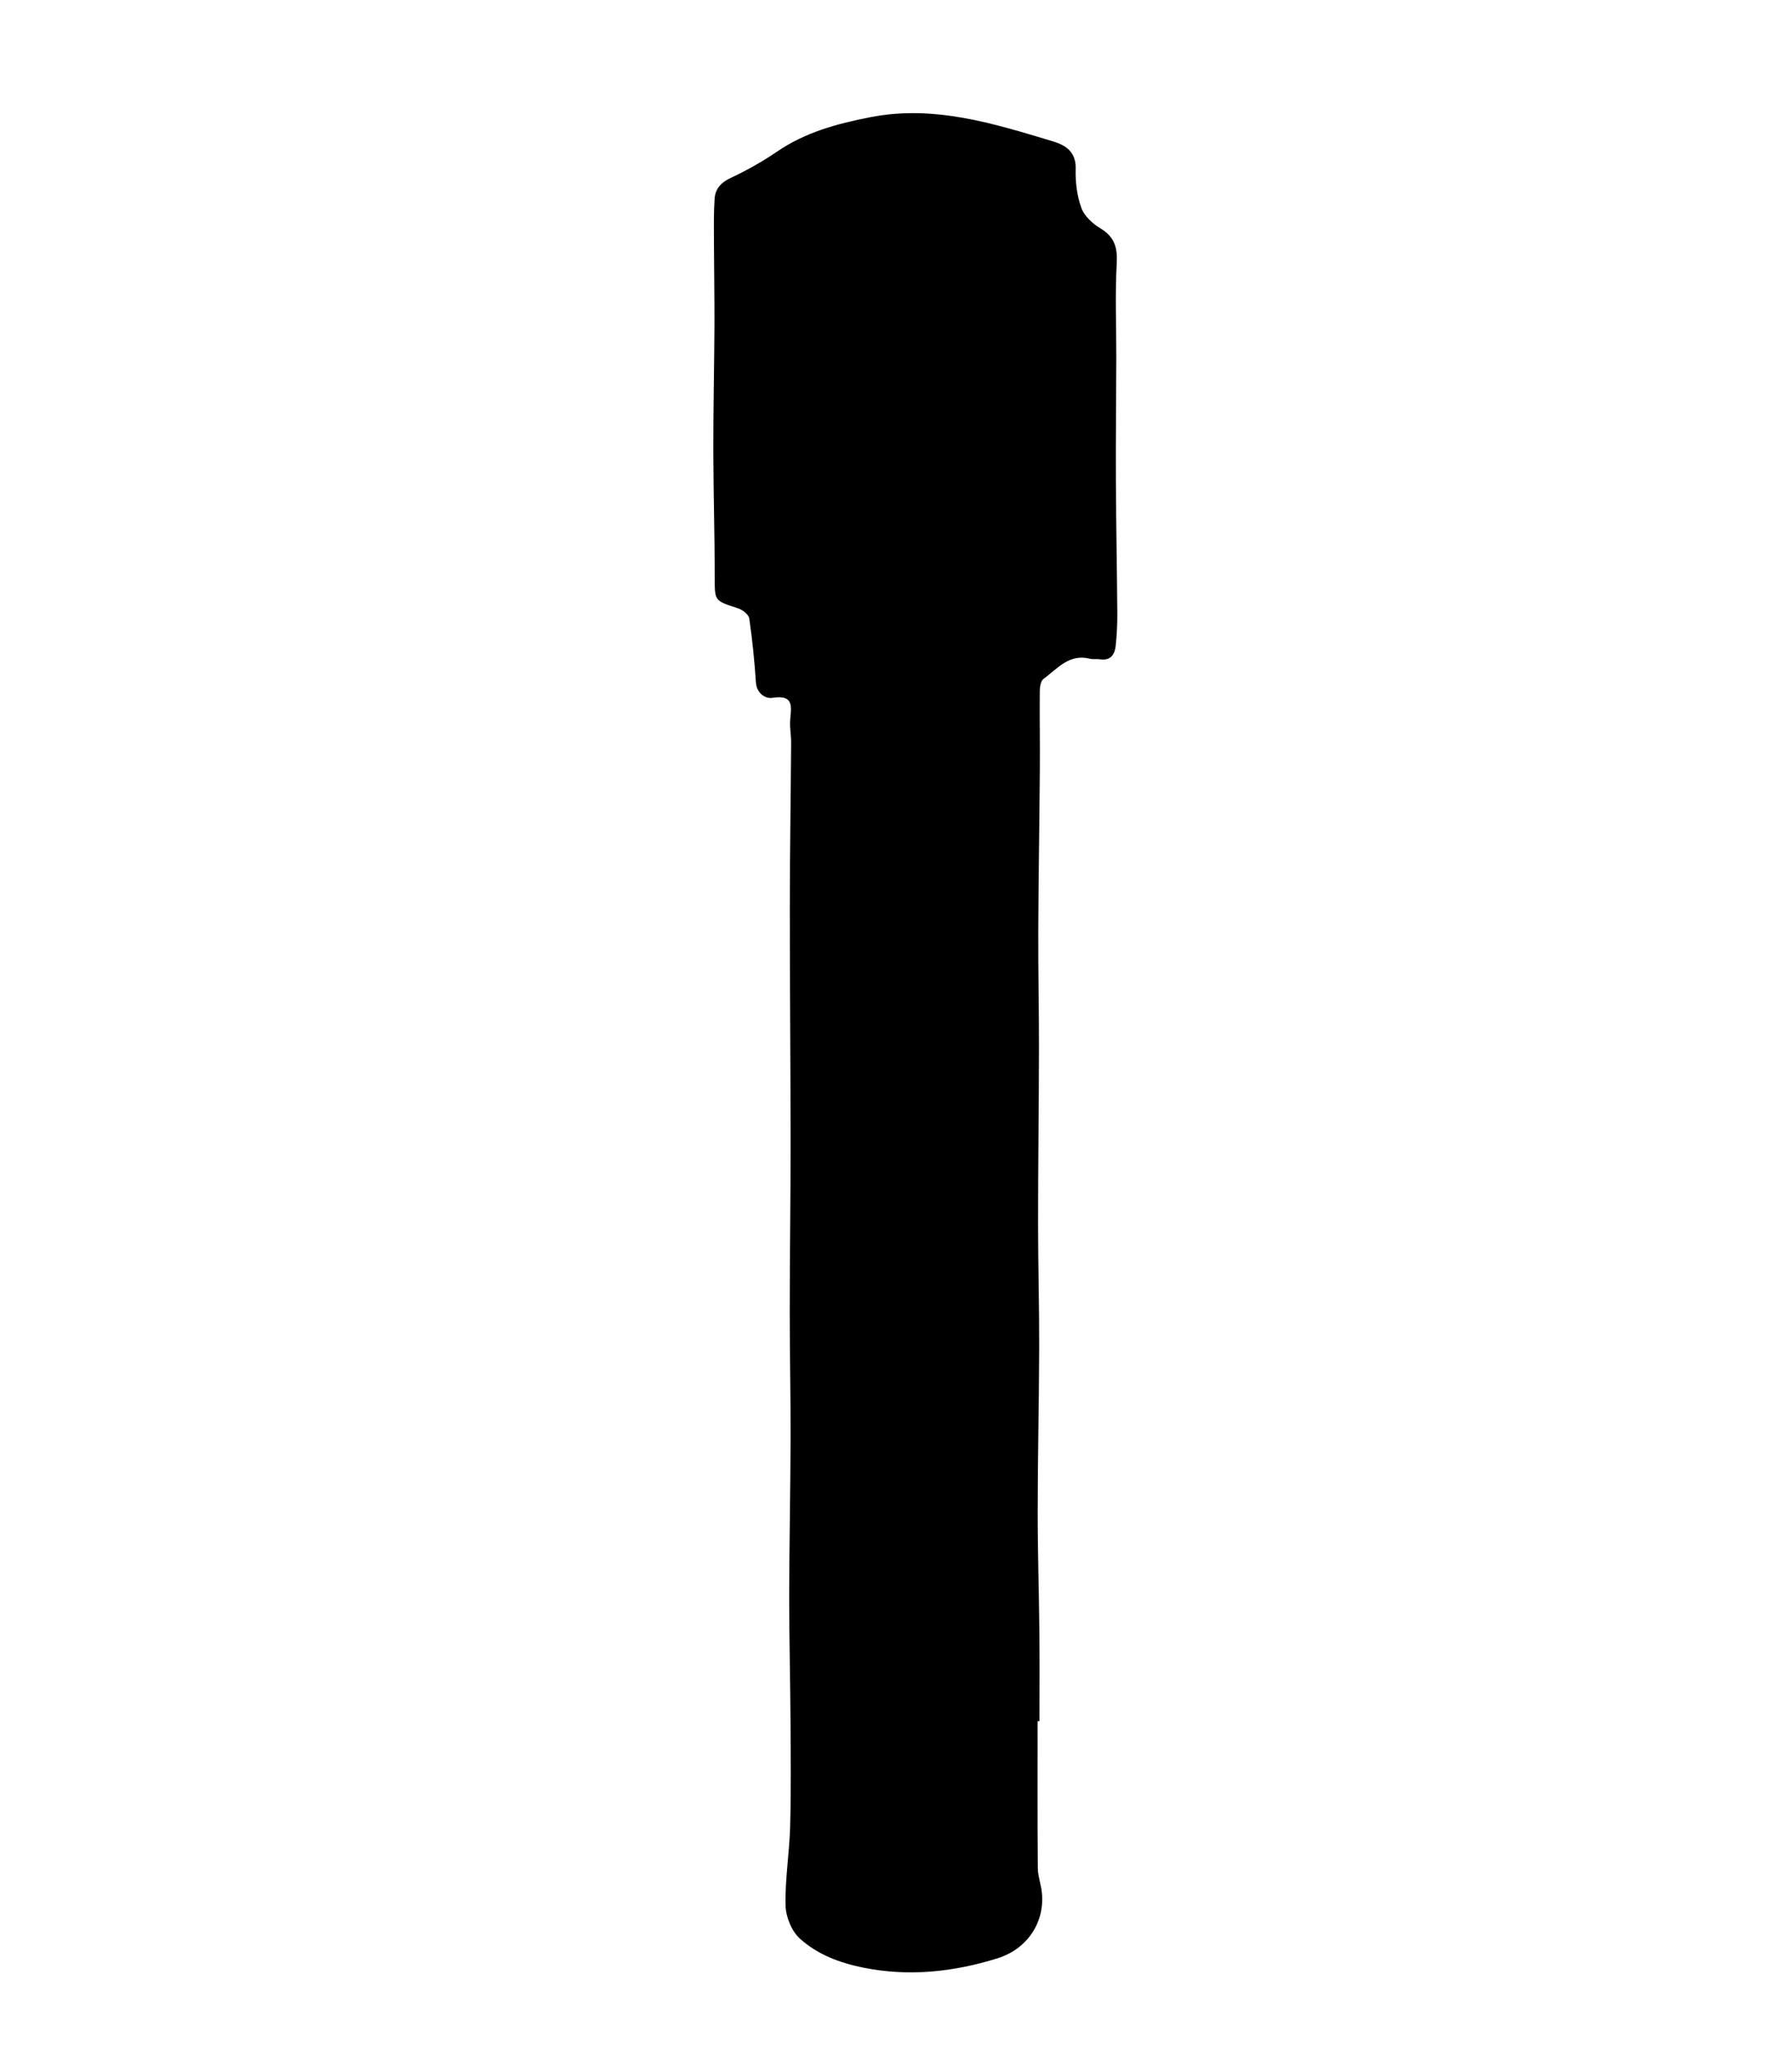 <svg id="Layer_1" data-name="Layer 1" xmlns="http://www.w3.org/2000/svg" viewBox="0 0 616.75 705.03">
  
  <g id="Nlw0M7.tif">
    <g>
      
      <path class="cls-1" d="m357.11,592.23c0,16.83-.07,33.67.07,50.5.02,2.88,1.13,5.73,1.41,8.63,1.02,10.37-5.26,19.4-15.33,22.52-15.11,4.68-30.34,6.35-46.05,3.21-8.2-1.64-15.85-4.53-21.91-10-2.85-2.58-4.86-7.52-4.94-11.44-.2-9.02,1.33-18.05,1.58-27.1.33-12.02.2-24.06.13-36.09-.09-14.4-.46-28.8-.45-43.2.02-18.12.42-36.24.47-54.36.04-14.62-.3-29.24-.29-43.87.01-19.28.3-38.55.29-57.83-.01-27.07-.27-54.14-.26-81.2.01-18.82.32-37.65.45-56.47.02-2.36-.44-4.72-.36-7.08.14-4.43,2.08-9.62-6.15-8.31-2.26.36-5.36-1.5-5.61-5.34-.49-7.35-1.22-14.69-2.29-21.97-.2-1.36-2.29-3-3.84-3.5-8.22-2.64-8.03-2.53-8.04-10.65-.01-14.57-.46-29.14-.49-43.71-.02-14.31.32-28.62.39-42.93.04-9.74-.15-19.48-.18-29.22-.01-4.82-.1-9.66.24-14.47.24-3.39,2.18-5.55,5.52-7.12,5.54-2.6,10.95-5.63,16-9.08,9.75-6.67,20.66-9.59,32.06-11.82,21.99-4.3,42.42,2.16,62.91,8.33,4.29,1.29,7.94,3.59,7.77,9.43-.13,4.49.43,9.27,1.96,13.46,1.02,2.81,3.89,5.42,6.58,7.05,4.82,2.92,5.9,6.54,5.59,12.03-.6,10.88-.12,21.81-.15,32.72-.03,13.86-.2,27.72-.14,41.59.07,15.37.38,30.74.49,46.11.03,3.72-.16,7.47-.56,11.17-.32,3-1.71,5.19-5.35,4.65-1.18-.18-2.45.08-3.59-.21-7.11-1.79-11.16,3.49-15.91,6.97-.93.68-1.25,2.66-1.27,4.05-.08,8.92.08,17.83.02,26.75-.14,18.65-.46,37.31-.54,55.96-.06,13.45.26,26.89.24,40.34-.03,20.05-.31,40.1-.31,60.16,0,14.29.42,28.58.38,42.87-.05,18.74-.5,37.47-.51,56.21-.01,14.14.45,28.27.59,42.41.1,9.95.02,19.91.02,29.86-.21,0-.42,0-.64,0Z"/>
    </g>
  </g>
</svg>